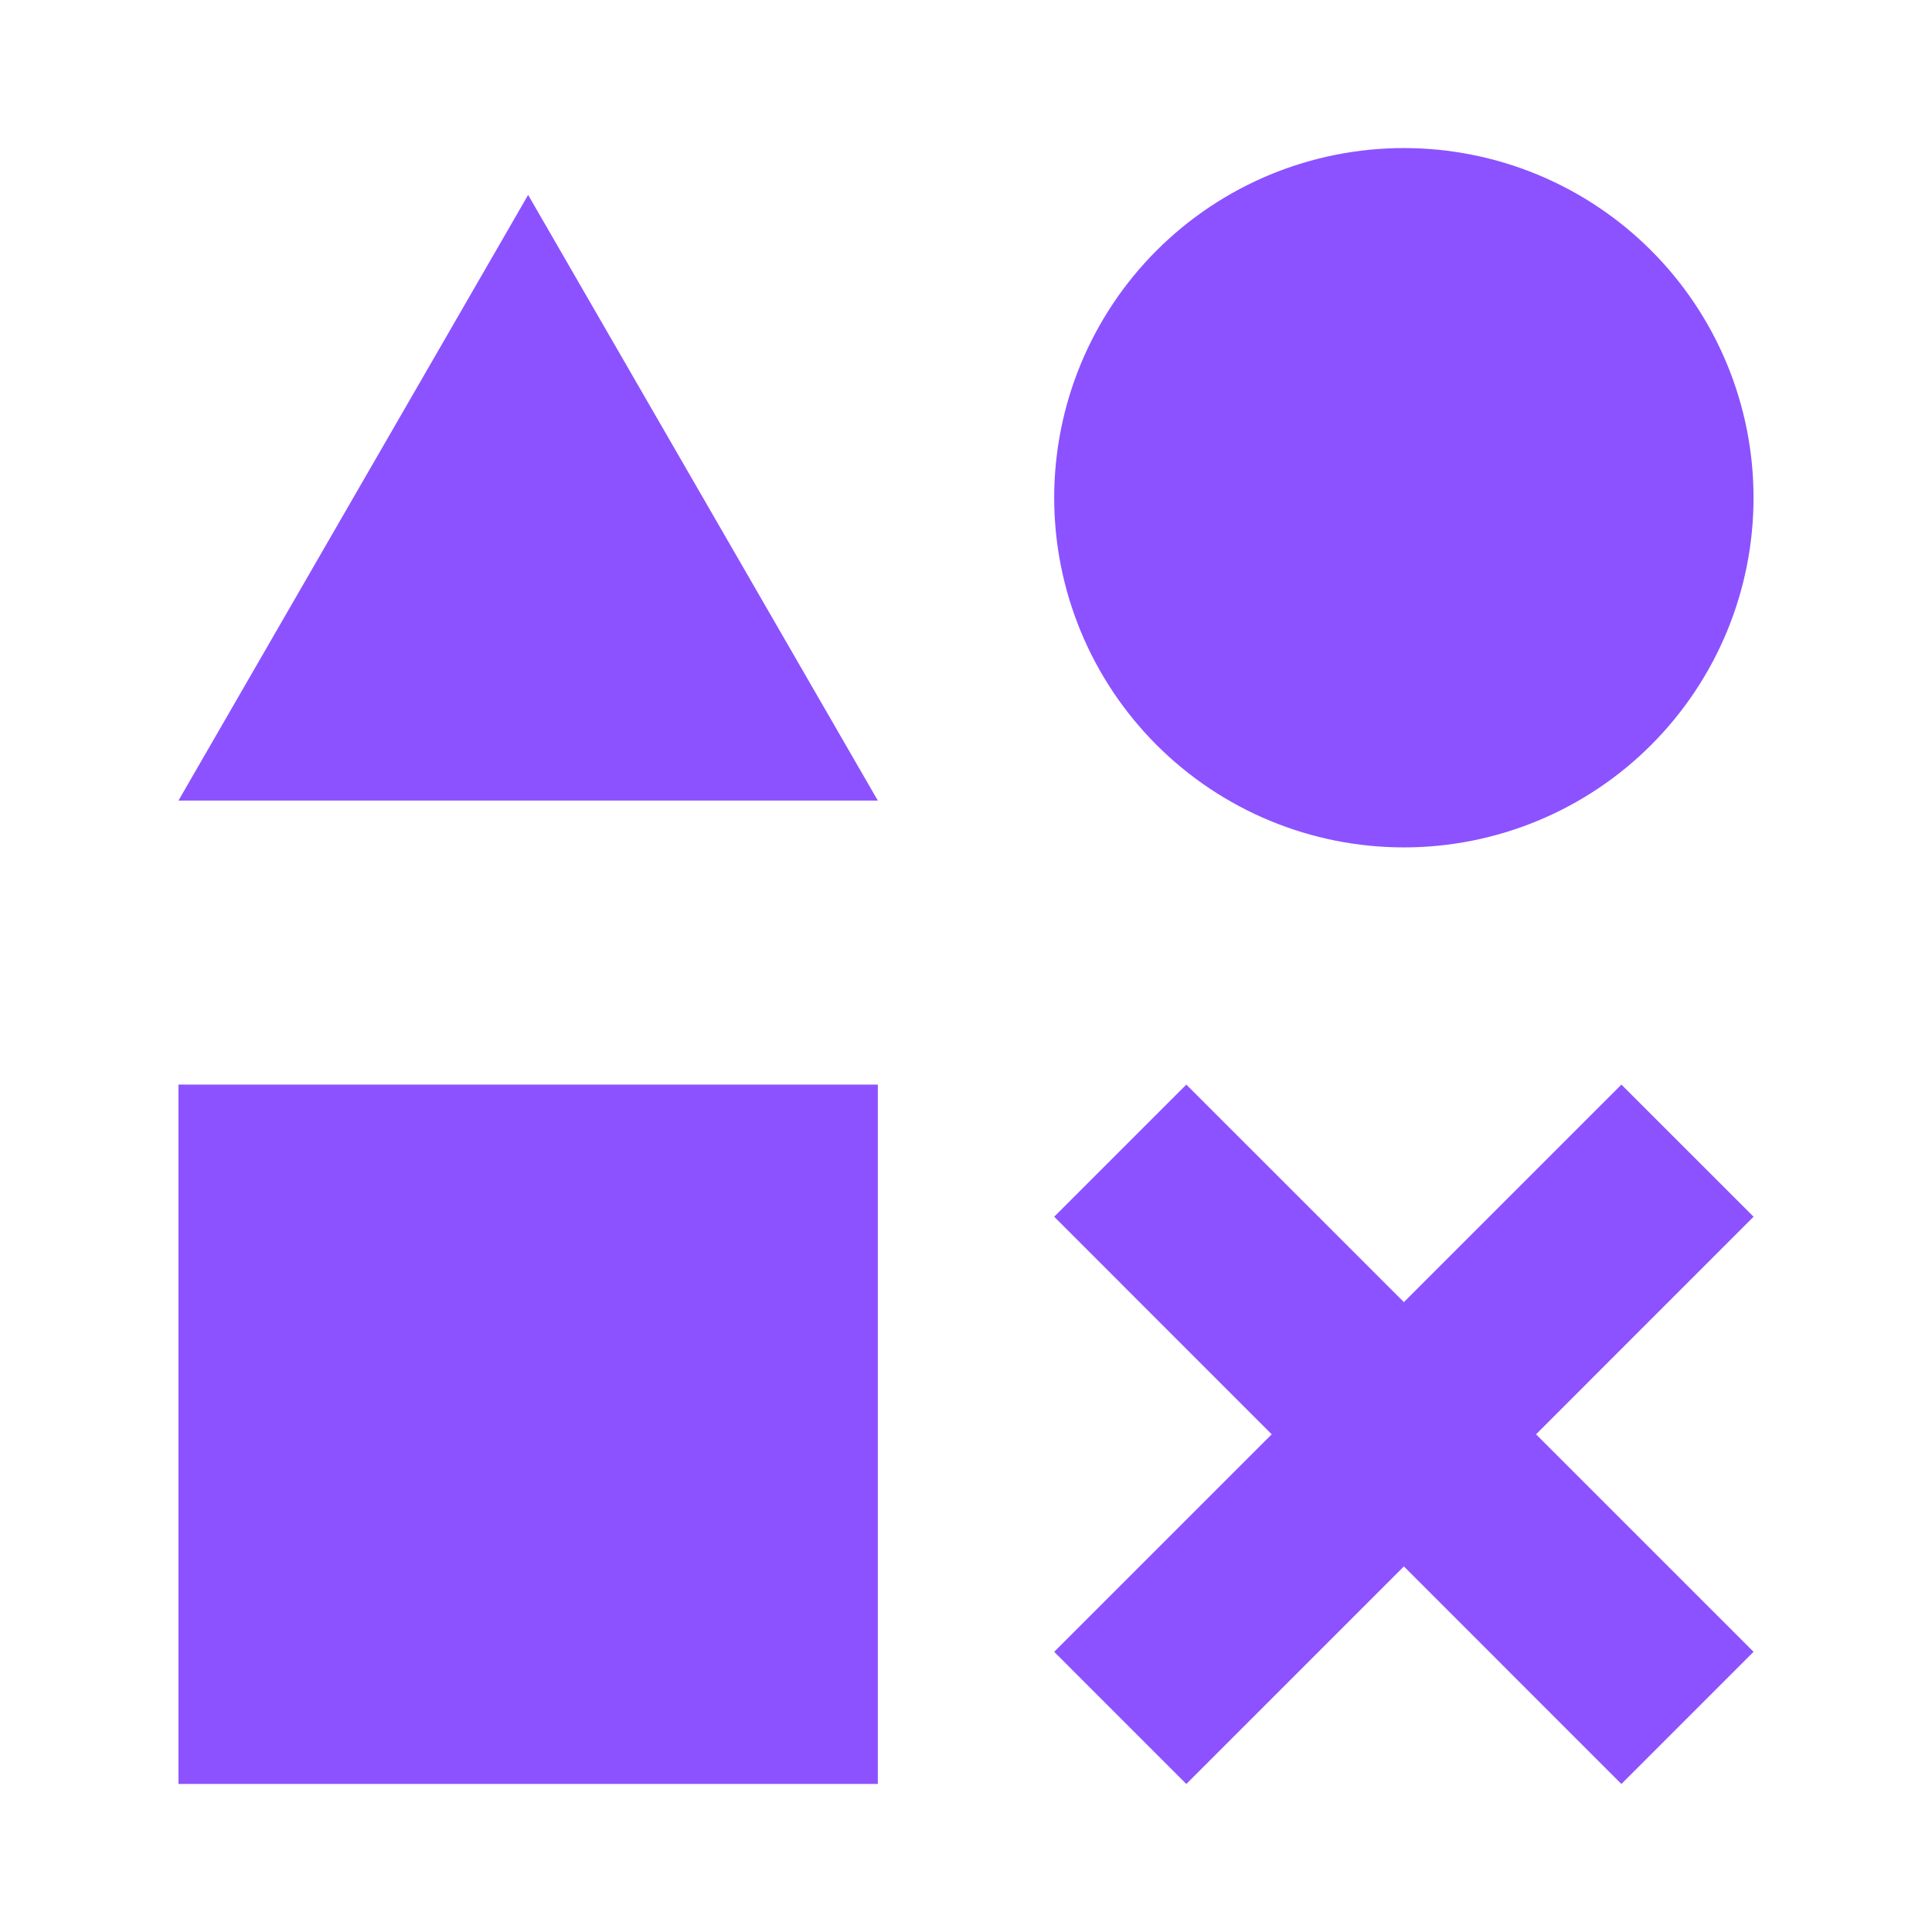 <?xml version="1.0" encoding="UTF-8"?>
<svg xmlns="http://www.w3.org/2000/svg" xmlns:xlink="http://www.w3.org/1999/xlink" width="375pt" height="375pt" viewBox="0 0 375 375" version="1.2">
<defs>
<clipPath id="clip1">
  <path d="M 204.617 210.52 L 340.367 210.52 L 340.367 346.27 L 204.617 346.27 Z M 204.617 210.52 "/>
</clipPath>
</defs>
<g id="surface1">
<g clip-path="url(#clip1)" clip-rule="nonzero">
<path style=" stroke:none;fill-rule:nonzero;fill:rgb(54.9%,32.159%,100%);fill-opacity:1;" d="M 340.367 236.164 L 314.715 210.52 L 272.496 252.738 L 230.266 210.52 L 204.617 236.164 L 246.84 278.398 L 204.617 320.617 L 230.266 346.27 L 272.496 304.043 L 314.715 346.27 L 340.367 320.617 L 298.145 278.398 Z M 340.367 236.164 "/>
</g>
<path style=" stroke:none;fill-rule:nonzero;fill:rgb(54.9%,32.159%,100%);fill-opacity:1;" d="M 272.488 28.738 C 271.379 28.738 270.27 28.766 269.16 28.82 C 268.051 28.875 266.941 28.957 265.836 29.062 C 264.73 29.172 263.629 29.309 262.531 29.473 C 261.434 29.637 260.336 29.824 259.25 30.043 C 258.16 30.258 257.074 30.5 256 30.77 C 254.922 31.043 253.852 31.336 252.789 31.66 C 251.723 31.98 250.672 32.332 249.625 32.703 C 248.578 33.078 247.543 33.48 246.516 33.902 C 245.488 34.328 244.477 34.777 243.469 35.254 C 242.465 35.73 241.477 36.227 240.496 36.75 C 239.516 37.273 238.551 37.824 237.598 38.395 C 236.645 38.965 235.707 39.559 234.781 40.176 C 233.859 40.793 232.949 41.434 232.059 42.094 C 231.168 42.754 230.289 43.438 229.434 44.145 C 228.574 44.848 227.734 45.574 226.91 46.32 C 226.086 47.066 225.281 47.832 224.496 48.617 C 223.711 49.402 222.945 50.207 222.199 51.027 C 221.453 51.852 220.73 52.691 220.023 53.551 C 219.32 54.41 218.637 55.285 217.973 56.18 C 217.312 57.07 216.672 57.977 216.055 58.902 C 215.438 59.824 214.844 60.762 214.273 61.715 C 213.703 62.668 213.156 63.633 212.633 64.613 C 212.109 65.594 211.609 66.586 211.133 67.59 C 210.66 68.594 210.211 69.609 209.785 70.637 C 209.359 71.66 208.961 72.699 208.586 73.742 C 208.211 74.789 207.863 75.844 207.539 76.906 C 207.219 77.969 206.922 79.039 206.652 80.117 C 206.383 81.195 206.141 82.277 205.922 83.367 C 205.707 84.457 205.516 85.551 205.352 86.648 C 205.191 87.75 205.055 88.852 204.945 89.957 C 204.836 91.062 204.754 92.168 204.699 93.277 C 204.645 94.387 204.617 95.496 204.617 96.609 C 204.617 97.719 204.645 98.828 204.699 99.938 C 204.754 101.047 204.836 102.156 204.945 103.262 C 205.055 104.367 205.191 105.469 205.352 106.566 C 205.516 107.668 205.707 108.762 205.922 109.852 C 206.141 110.938 206.383 112.023 206.652 113.102 C 206.922 114.176 207.219 115.246 207.539 116.312 C 207.863 117.375 208.211 118.43 208.586 119.473 C 208.961 120.52 209.359 121.555 209.785 122.582 C 210.211 123.609 210.66 124.625 211.133 125.629 C 211.609 126.633 212.109 127.625 212.633 128.602 C 213.156 129.582 213.703 130.551 214.273 131.5 C 214.844 132.453 215.438 133.391 216.055 134.316 C 216.672 135.238 217.312 136.148 217.977 137.039 C 218.637 137.934 219.32 138.809 220.023 139.664 C 220.73 140.523 221.453 141.367 222.199 142.188 C 222.945 143.012 223.711 143.816 224.496 144.602 C 225.281 145.387 226.086 146.152 226.91 146.898 C 227.734 147.645 228.574 148.371 229.434 149.074 C 230.289 149.777 231.168 150.461 232.059 151.125 C 232.949 151.785 233.859 152.426 234.781 153.043 C 235.707 153.66 236.645 154.254 237.598 154.824 C 238.551 155.395 239.516 155.941 240.496 156.465 C 241.477 156.988 242.465 157.488 243.469 157.965 C 244.477 158.438 245.488 158.891 246.516 159.312 C 247.543 159.738 248.578 160.137 249.625 160.512 C 250.672 160.887 251.723 161.234 252.789 161.559 C 253.852 161.879 254.922 162.176 256 162.445 C 257.074 162.715 258.16 162.961 259.25 163.176 C 260.336 163.395 261.434 163.582 262.531 163.746 C 263.629 163.91 264.73 164.043 265.836 164.152 C 266.941 164.262 268.051 164.344 269.16 164.398 C 270.27 164.453 271.379 164.48 272.488 164.48 C 273.602 164.48 274.711 164.453 275.82 164.398 C 276.93 164.344 278.035 164.262 279.141 164.152 C 280.246 164.043 281.348 163.91 282.449 163.746 C 283.547 163.582 284.641 163.395 285.73 163.176 C 286.82 162.961 287.902 162.715 288.98 162.445 C 290.059 162.176 291.129 161.879 292.191 161.559 C 293.254 161.234 294.309 160.887 295.355 160.512 C 296.402 160.137 297.438 159.738 298.461 159.312 C 299.488 158.887 300.504 158.438 301.508 157.965 C 302.512 157.488 303.504 156.988 304.484 156.465 C 305.465 155.941 306.43 155.395 307.383 154.824 C 308.336 154.254 309.273 153.66 310.195 153.043 C 311.121 152.426 312.027 151.785 312.922 151.125 C 313.812 150.461 314.688 149.777 315.547 149.074 C 316.406 148.371 317.246 147.645 318.07 146.898 C 318.891 146.152 319.695 145.387 320.48 144.602 C 321.266 143.816 322.031 143.012 322.777 142.188 C 323.523 141.367 324.25 140.523 324.953 139.664 C 325.66 138.809 326.344 137.934 327.004 137.039 C 327.664 136.148 328.305 135.238 328.922 134.316 C 329.539 133.391 330.133 132.453 330.703 131.5 C 331.277 130.551 331.824 129.582 332.348 128.602 C 332.871 127.625 333.371 126.633 333.844 125.629 C 334.32 124.625 334.77 123.609 335.195 122.582 C 335.621 121.555 336.02 120.52 336.395 119.473 C 336.77 118.43 337.117 117.375 337.438 116.312 C 337.762 115.246 338.059 114.176 338.328 113.102 C 338.598 112.023 338.84 110.938 339.059 109.852 C 339.273 108.762 339.465 107.668 339.625 106.566 C 339.789 105.469 339.926 104.367 340.035 103.262 C 340.145 102.156 340.227 101.047 340.277 99.938 C 340.332 98.828 340.359 97.719 340.359 96.609 C 340.359 95.496 340.332 94.387 340.277 93.277 C 340.227 92.168 340.145 91.062 340.035 89.957 C 339.926 88.852 339.789 87.75 339.625 86.648 C 339.465 85.551 339.273 84.457 339.059 83.367 C 338.84 82.277 338.598 81.195 338.328 80.117 C 338.059 79.039 337.762 77.969 337.438 76.906 C 337.117 75.844 336.77 74.789 336.395 73.742 C 336.02 72.699 335.621 71.66 335.195 70.637 C 334.77 69.609 334.32 68.594 333.844 67.59 C 333.371 66.586 332.871 65.594 332.348 64.613 C 331.824 63.633 331.277 62.668 330.703 61.715 C 330.133 60.762 329.539 59.824 328.922 58.902 C 328.305 57.977 327.664 57.07 327.004 56.18 C 326.344 55.285 325.66 54.41 324.953 53.551 C 324.25 52.691 323.523 51.852 322.777 51.027 C 322.031 50.207 321.266 49.402 320.48 48.617 C 319.695 47.832 318.891 47.066 318.07 46.32 C 317.246 45.574 316.406 44.848 315.547 44.145 C 314.688 43.438 313.812 42.754 312.922 42.094 C 312.027 41.434 311.121 40.793 310.195 40.176 C 309.273 39.559 308.336 38.965 307.383 38.395 C 306.43 37.824 305.465 37.273 304.484 36.75 C 303.504 36.227 302.512 35.73 301.508 35.254 C 300.504 34.777 299.488 34.328 298.461 33.902 C 297.438 33.48 296.402 33.078 295.355 32.703 C 294.309 32.332 293.254 31.98 292.191 31.66 C 291.129 31.336 290.059 31.043 288.98 30.77 C 287.902 30.5 286.82 30.258 285.73 30.043 C 284.641 29.824 283.547 29.637 282.449 29.473 C 281.348 29.309 280.246 29.172 279.141 29.062 C 278.035 28.957 276.93 28.875 275.82 28.82 C 274.711 28.766 273.602 28.738 272.488 28.738 Z M 272.488 28.738 "/>
<path style=" stroke:none;fill-rule:nonzero;fill:rgb(54.9%,32.159%,100%);fill-opacity:1;" d="M 34.641 210.52 L 170.383 210.52 L 170.383 346.262 L 34.641 346.262 Z M 34.641 210.52 "/>
<path style=" stroke:none;fill-rule:nonzero;fill:rgb(54.9%,32.159%,100%);fill-opacity:1;" d="M 34.641 155.387 L 102.512 37.832 L 170.383 155.387 Z M 34.641 155.387 "/>
</g>
</svg>
